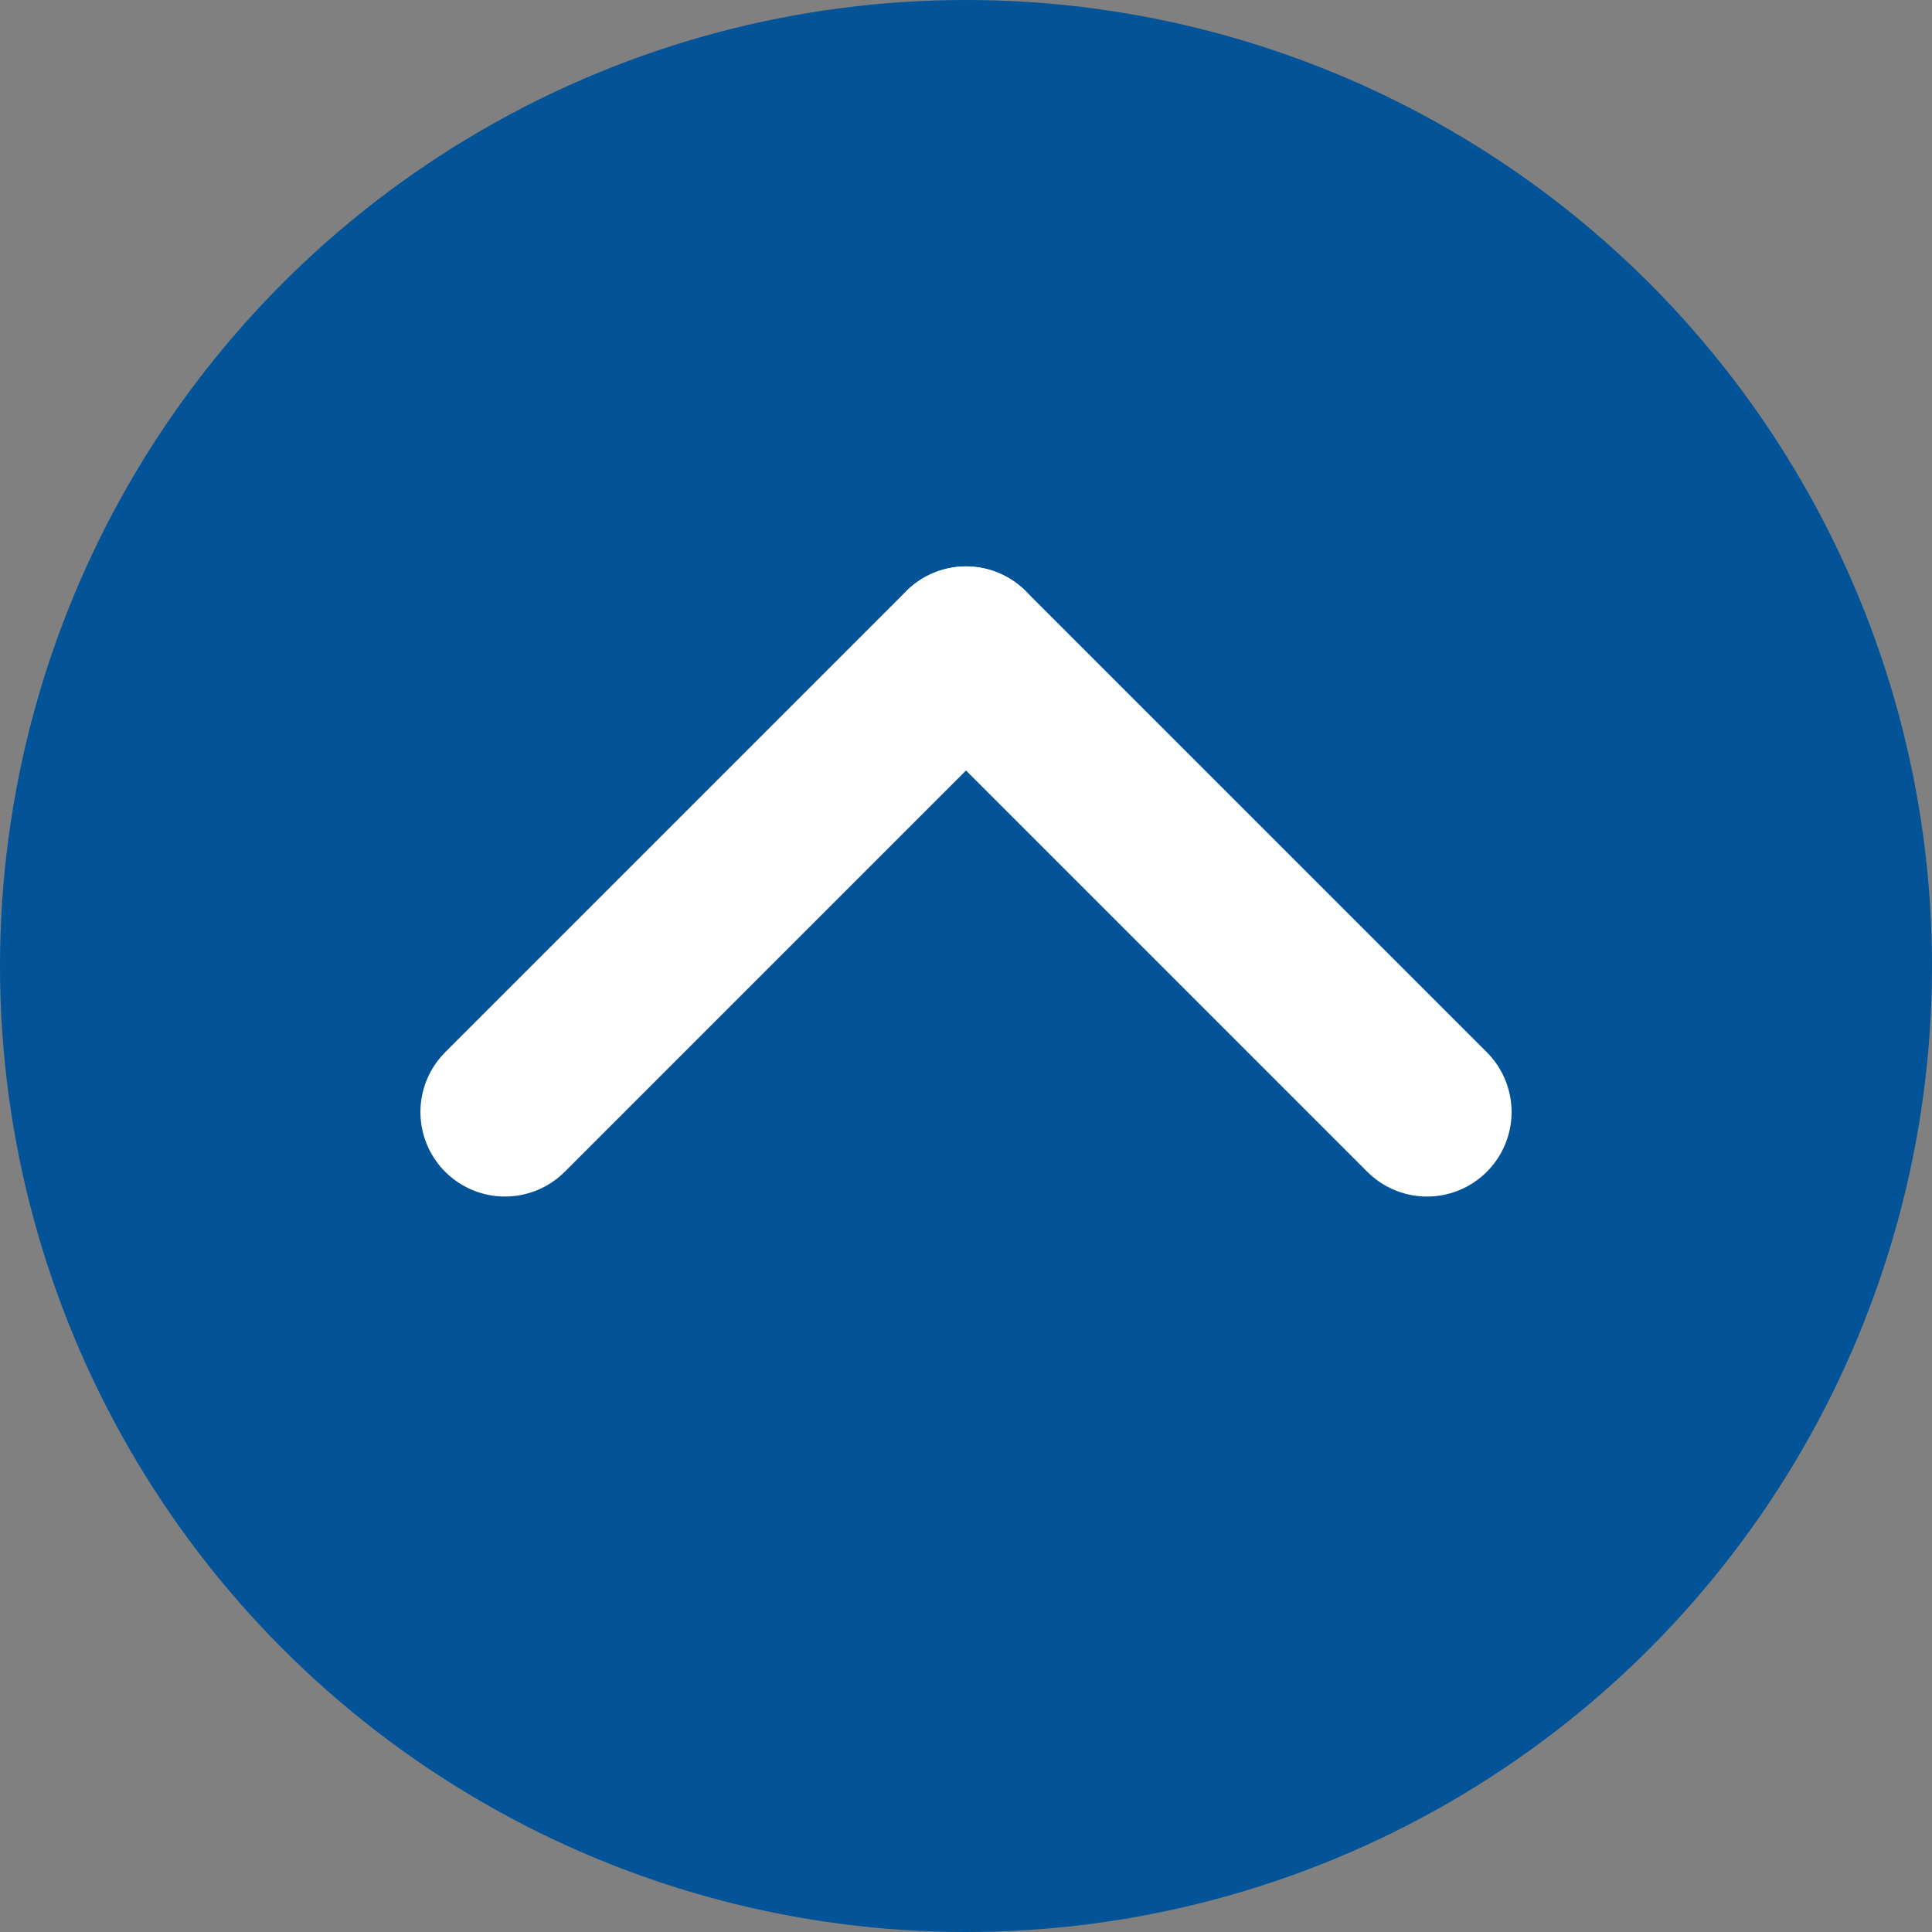 <?xml version="1.0" encoding="UTF-8"?>
<svg width="16px" height="16px" viewBox="0 0 16 16" version="1.1" xmlns="http://www.w3.org/2000/svg" xmlns:xlink="http://www.w3.org/1999/xlink">
    <rect x="0" y="0" width="16" height="16" fill="#808080" stroke="none"/>
    <g id="icon-arrow-circle" stroke="none" stroke-width="1" fill="none" fill-rule="evenodd">
        <circle id="Oval" fill="#025398" cx="8" cy="8" r="8"></circle>
        <g id="icon-arrow-small-white" transform="translate(3.2, 4.3)" stroke="#FFFFFF" stroke-linecap="round" stroke-width="1.4">
            <path d="M6.709,0.3 L6.709,5.7" id="Line-2" transform="translate(6.709, 3) rotate(135) translate(-6.709, -3) "></path>
            <path d="M2.891,0.3 L2.891,5.7" id="Line-2-Copy" transform="translate(2.891, 3) rotate(45) translate(-2.891, -3) "></path>
        </g>
    </g>
</svg>